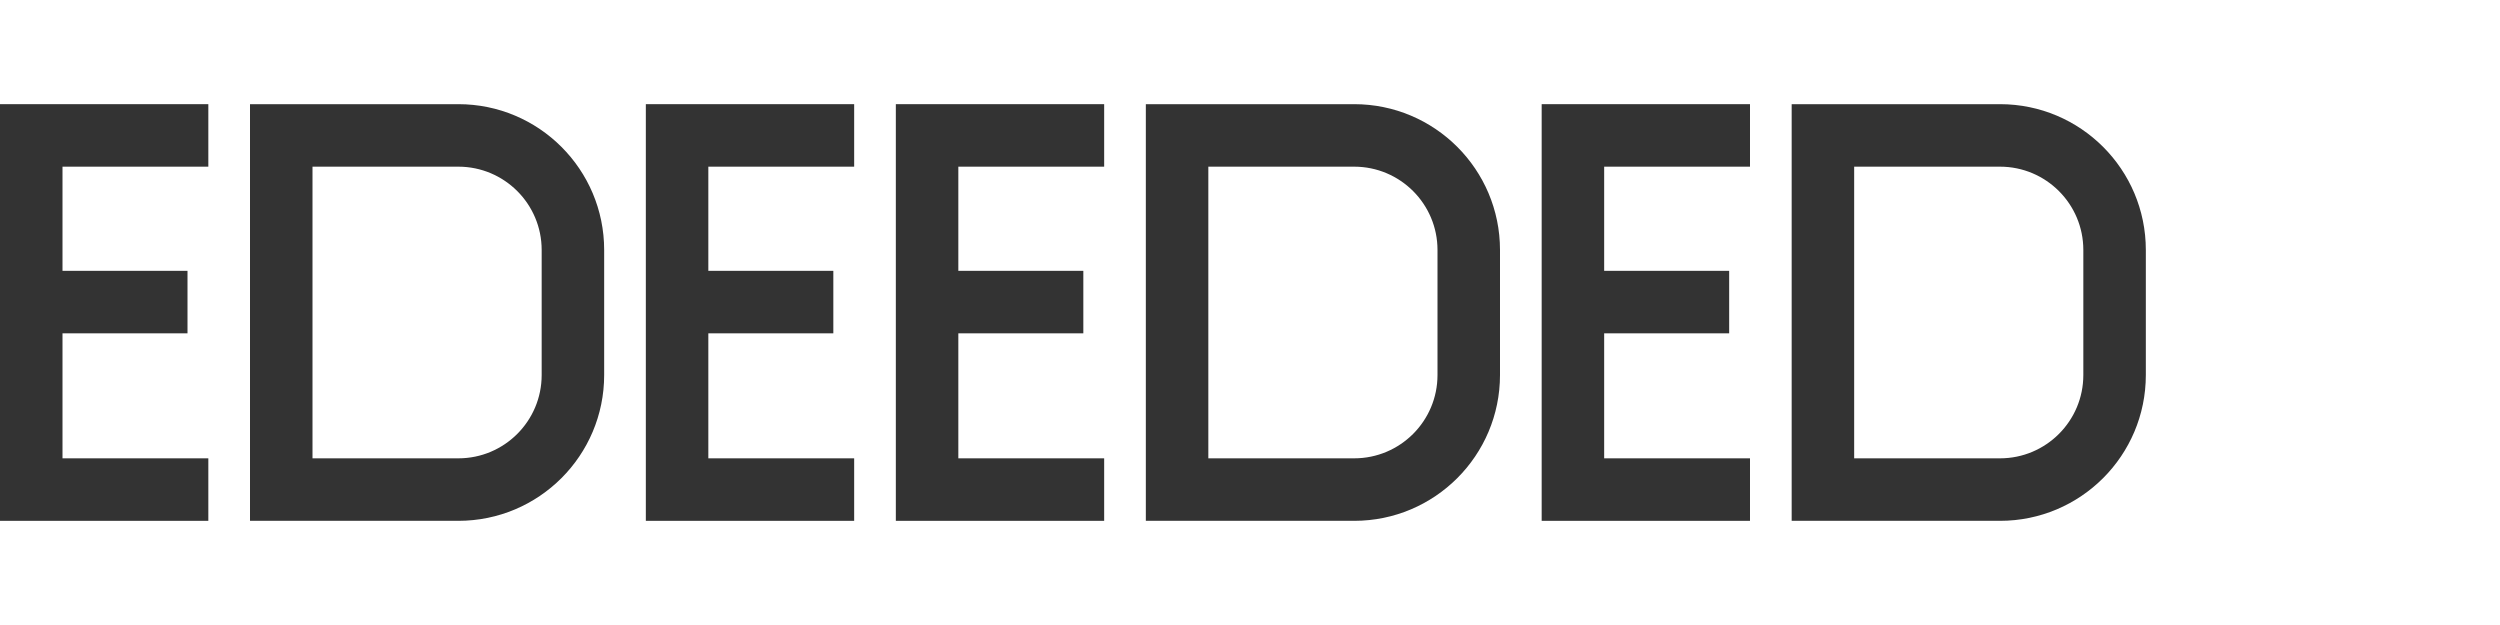 <svg width="120" height="30" viewBox="0 0 120 30" fill="none" xmlns="http://www.w3.org/2000/svg">
  <path d="M0 5H10V8H3V13H9V16H3V22H10V25H0V5Z" fill="#333333"/>
  <path d="M12 5H22C25.866 5 29 8.134 29 12V18C29 21.866 25.866 25 22 25H12V5ZM15 8V22H22C24.209 22 26 20.209 26 18V12C26 9.791 24.209 8 22 8H15Z" fill="#333333"/>
  <path d="M31 5H41V8H34V13H40V16H34V22H41V25H31V5Z" fill="#333333"/>
  <path d="M43 5H53V8H46V13H52V16H46V22H53V25H43V5Z" fill="#333333"/>
  <path d="M55 5H65C68.866 5 72 8.134 72 12V18C72 21.866 68.866 25 65 25H55V5ZM58 8V22H65C67.209 22 69 20.209 69 18V12C69 9.791 67.209 8 65 8H58Z" fill="#333333"/>
  <path d="M74 5H84V8H77V13H83V16H77V22H84V25H74V5Z" fill="#333333"/>
  <path d="M86 5H96C99.866 5 103 8.134 103 12V18C103 21.866 99.866 25 96 25H86V5ZM89 8V22H96C98.209 22 100 20.209 100 18V12C100 9.791 98.209 8 96 8H89Z" fill="#333333"/>
</svg>
